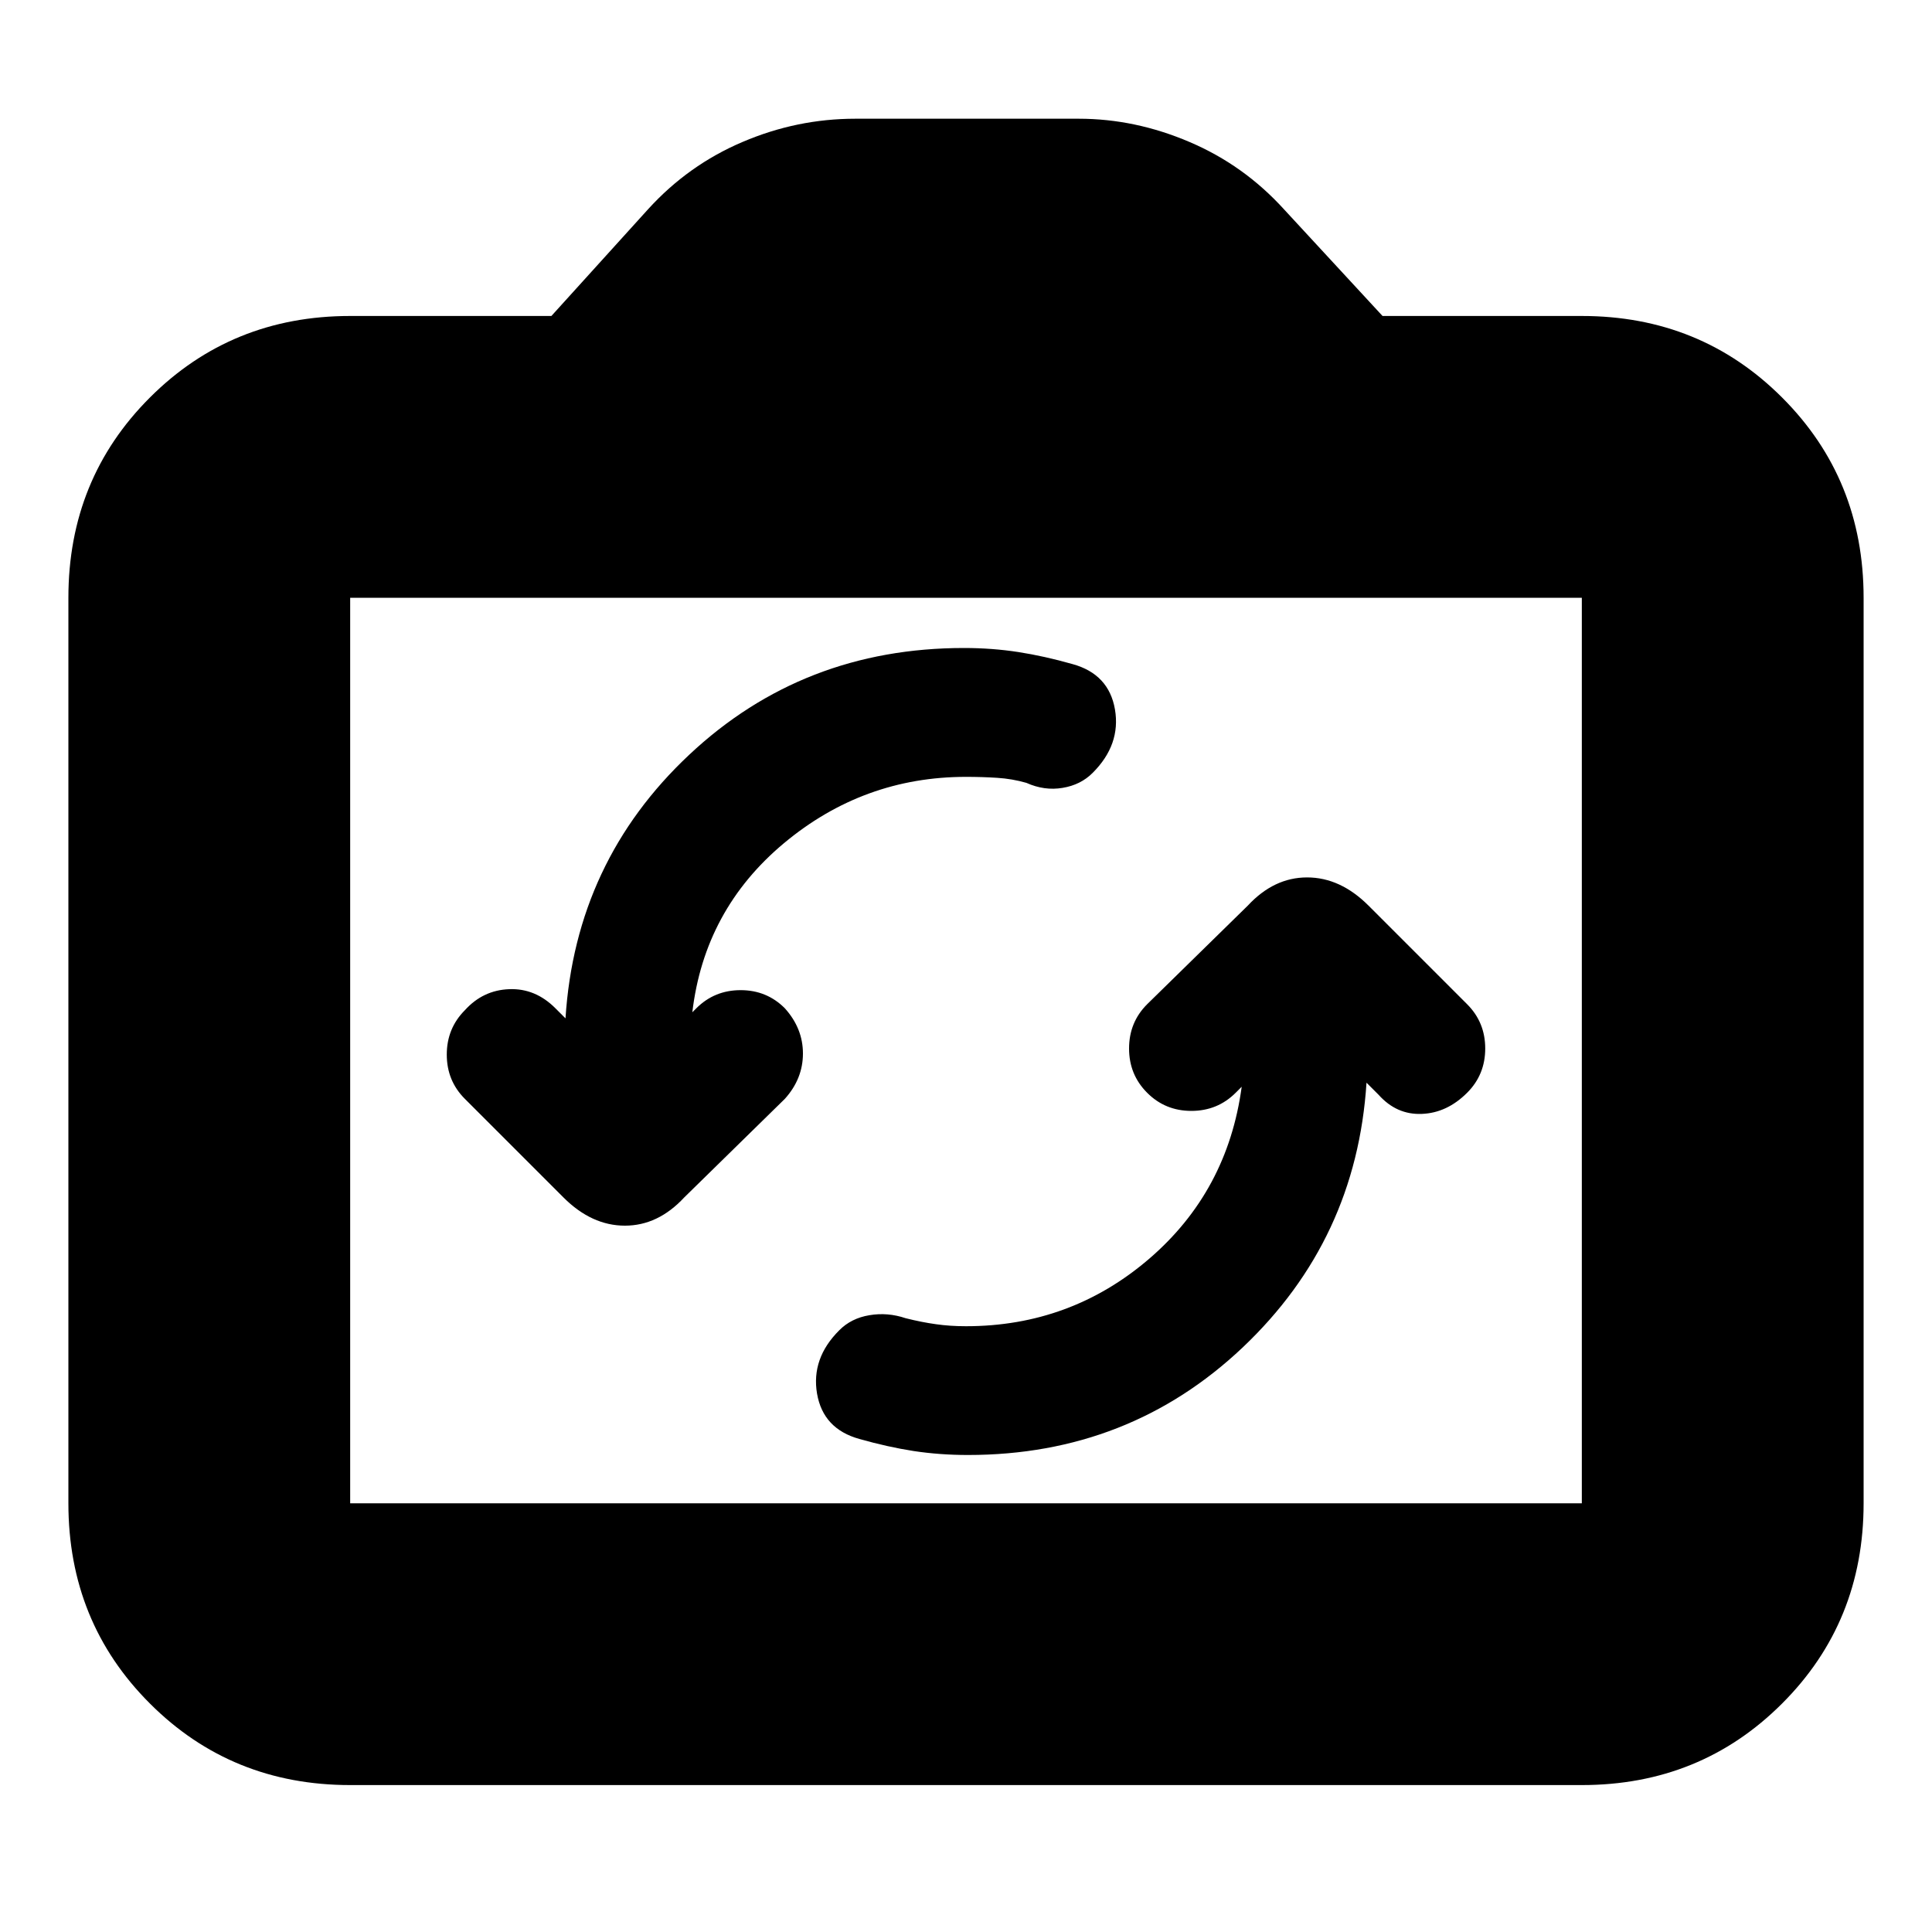 <svg xmlns="http://www.w3.org/2000/svg" height="20" width="20"><path d="M12.854 11.25q-.146 1.083-.958 1.781-.813.698-1.896.698-.167 0-.312-.021-.146-.02-.313-.062-.187-.063-.375-.031-.188.031-.312.156-.292.291-.23.656.063.365.438.469.292.083.562.125.271.041.563.041 1.667 0 2.844-1.114 1.177-1.115 1.281-2.74l.125.125q.187.209.448.198.26-.01.469-.219.187-.187.187-.458t-.187-.458l-1.021-1.021q-.292-.292-.636-.292-.343 0-.614.292l-1.042 1.021q-.187.187-.187.458t.187.458q.187.188.458.188t.459-.188Zm-7-.708-.104-.104q-.208-.209-.479-.198-.271.01-.459.218-.187.188-.187.459t.187.458l1.021 1.021q.292.292.636.292.343 0 .614-.292l1.042-1.021q.187-.208.187-.469 0-.26-.187-.468-.187-.188-.458-.188t-.459.188l-.041.041q.125-1.062.948-1.75.823-.687 1.885-.687.167 0 .323.01t.302.052q.187.084.375.052.188-.031.312-.156.292-.292.23-.656-.063-.365-.438-.469-.292-.083-.562-.125-.271-.042-.563-.042-1.667 0-2.844 1.105-1.177 1.104-1.281 2.729Zm-2.229 7.937q-1.229 0-2.073-.844-.844-.843-.844-2.073V6.188q0-1.23.844-2.073.844-.844 2.073-.844h2.083l1-1.104q.417-.459.98-.698.562-.24 1.166-.24h2.313q.583 0 1.145.24.563.239.98.698l1.02 1.104h2.063q1.229 0 2.073.844.844.843.844 2.073v9.374q0 1.23-.844 2.073-.844.844-2.073.844Zm12.75-2.917V6.188H3.625v9.374ZM10 10.854Z"/></svg>